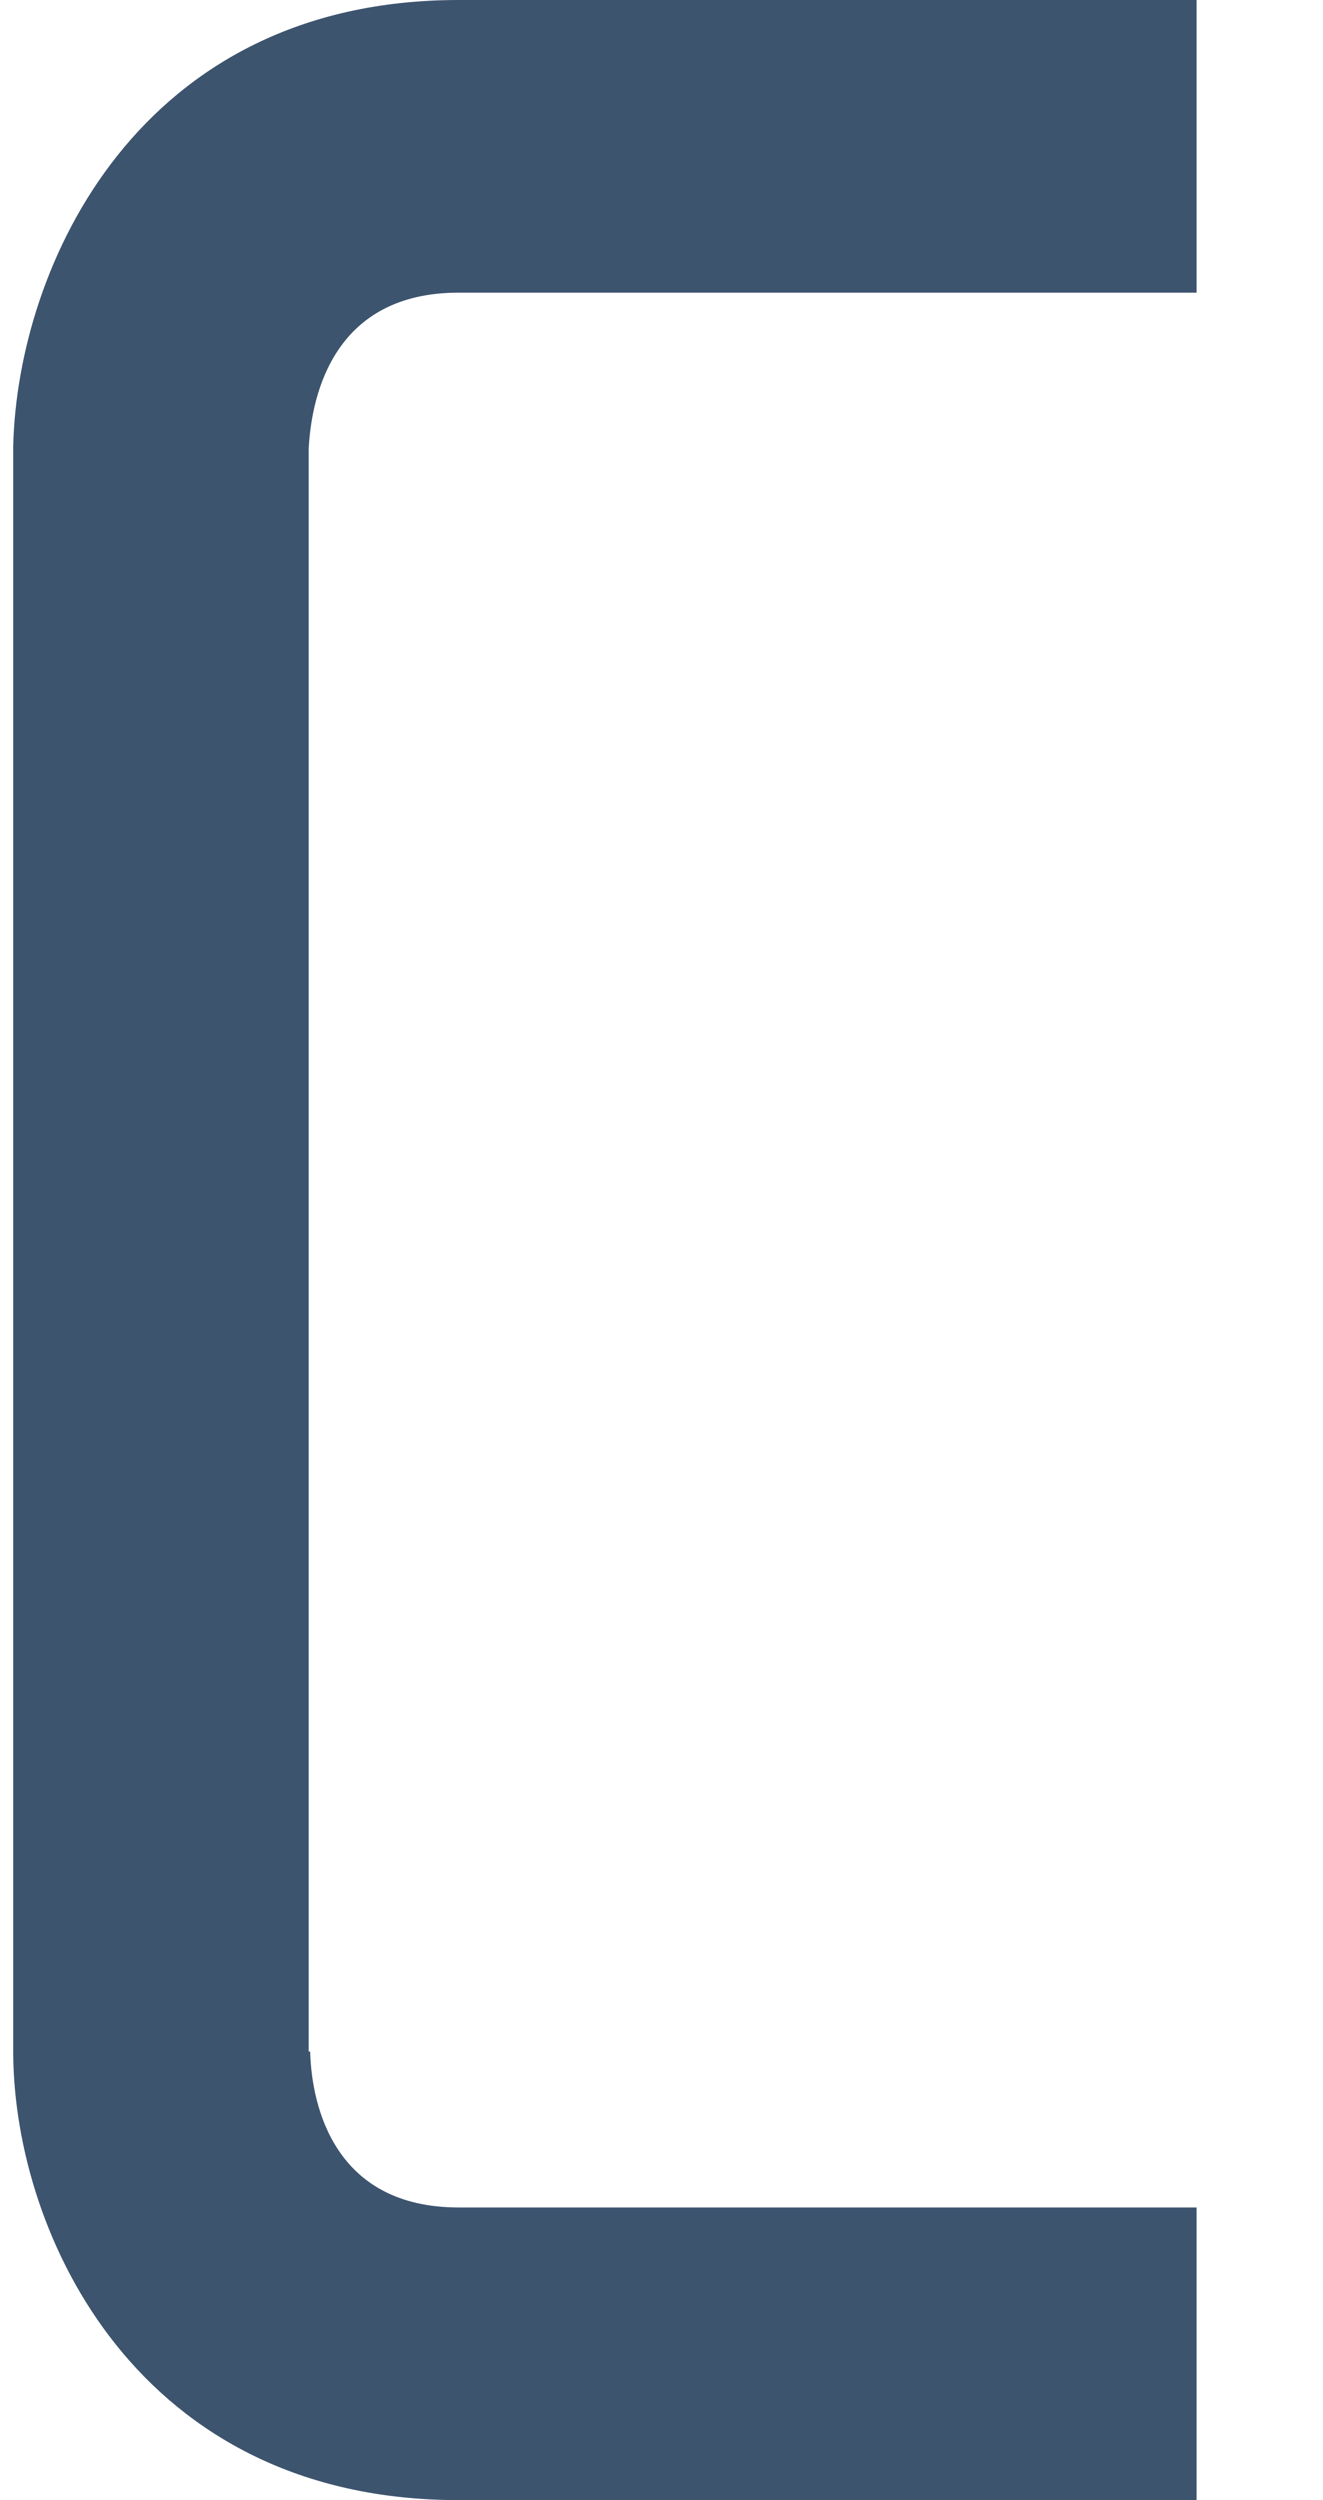 <svg width="9" height="17" fill="none" xmlns="http://www.w3.org/2000/svg"><path d="M2.1 13.95V3.05c.02-.38.18-1.06 1.02-1.06h5.02V0H3.12C.94 0 .12 1.81.09 3.03v10.94C.1 15.2.94 17 3.12 17h5.02v-1.99H3.12c-.84 0-1-.68-1.01-1.06z" fill="#3D546F"/></svg>